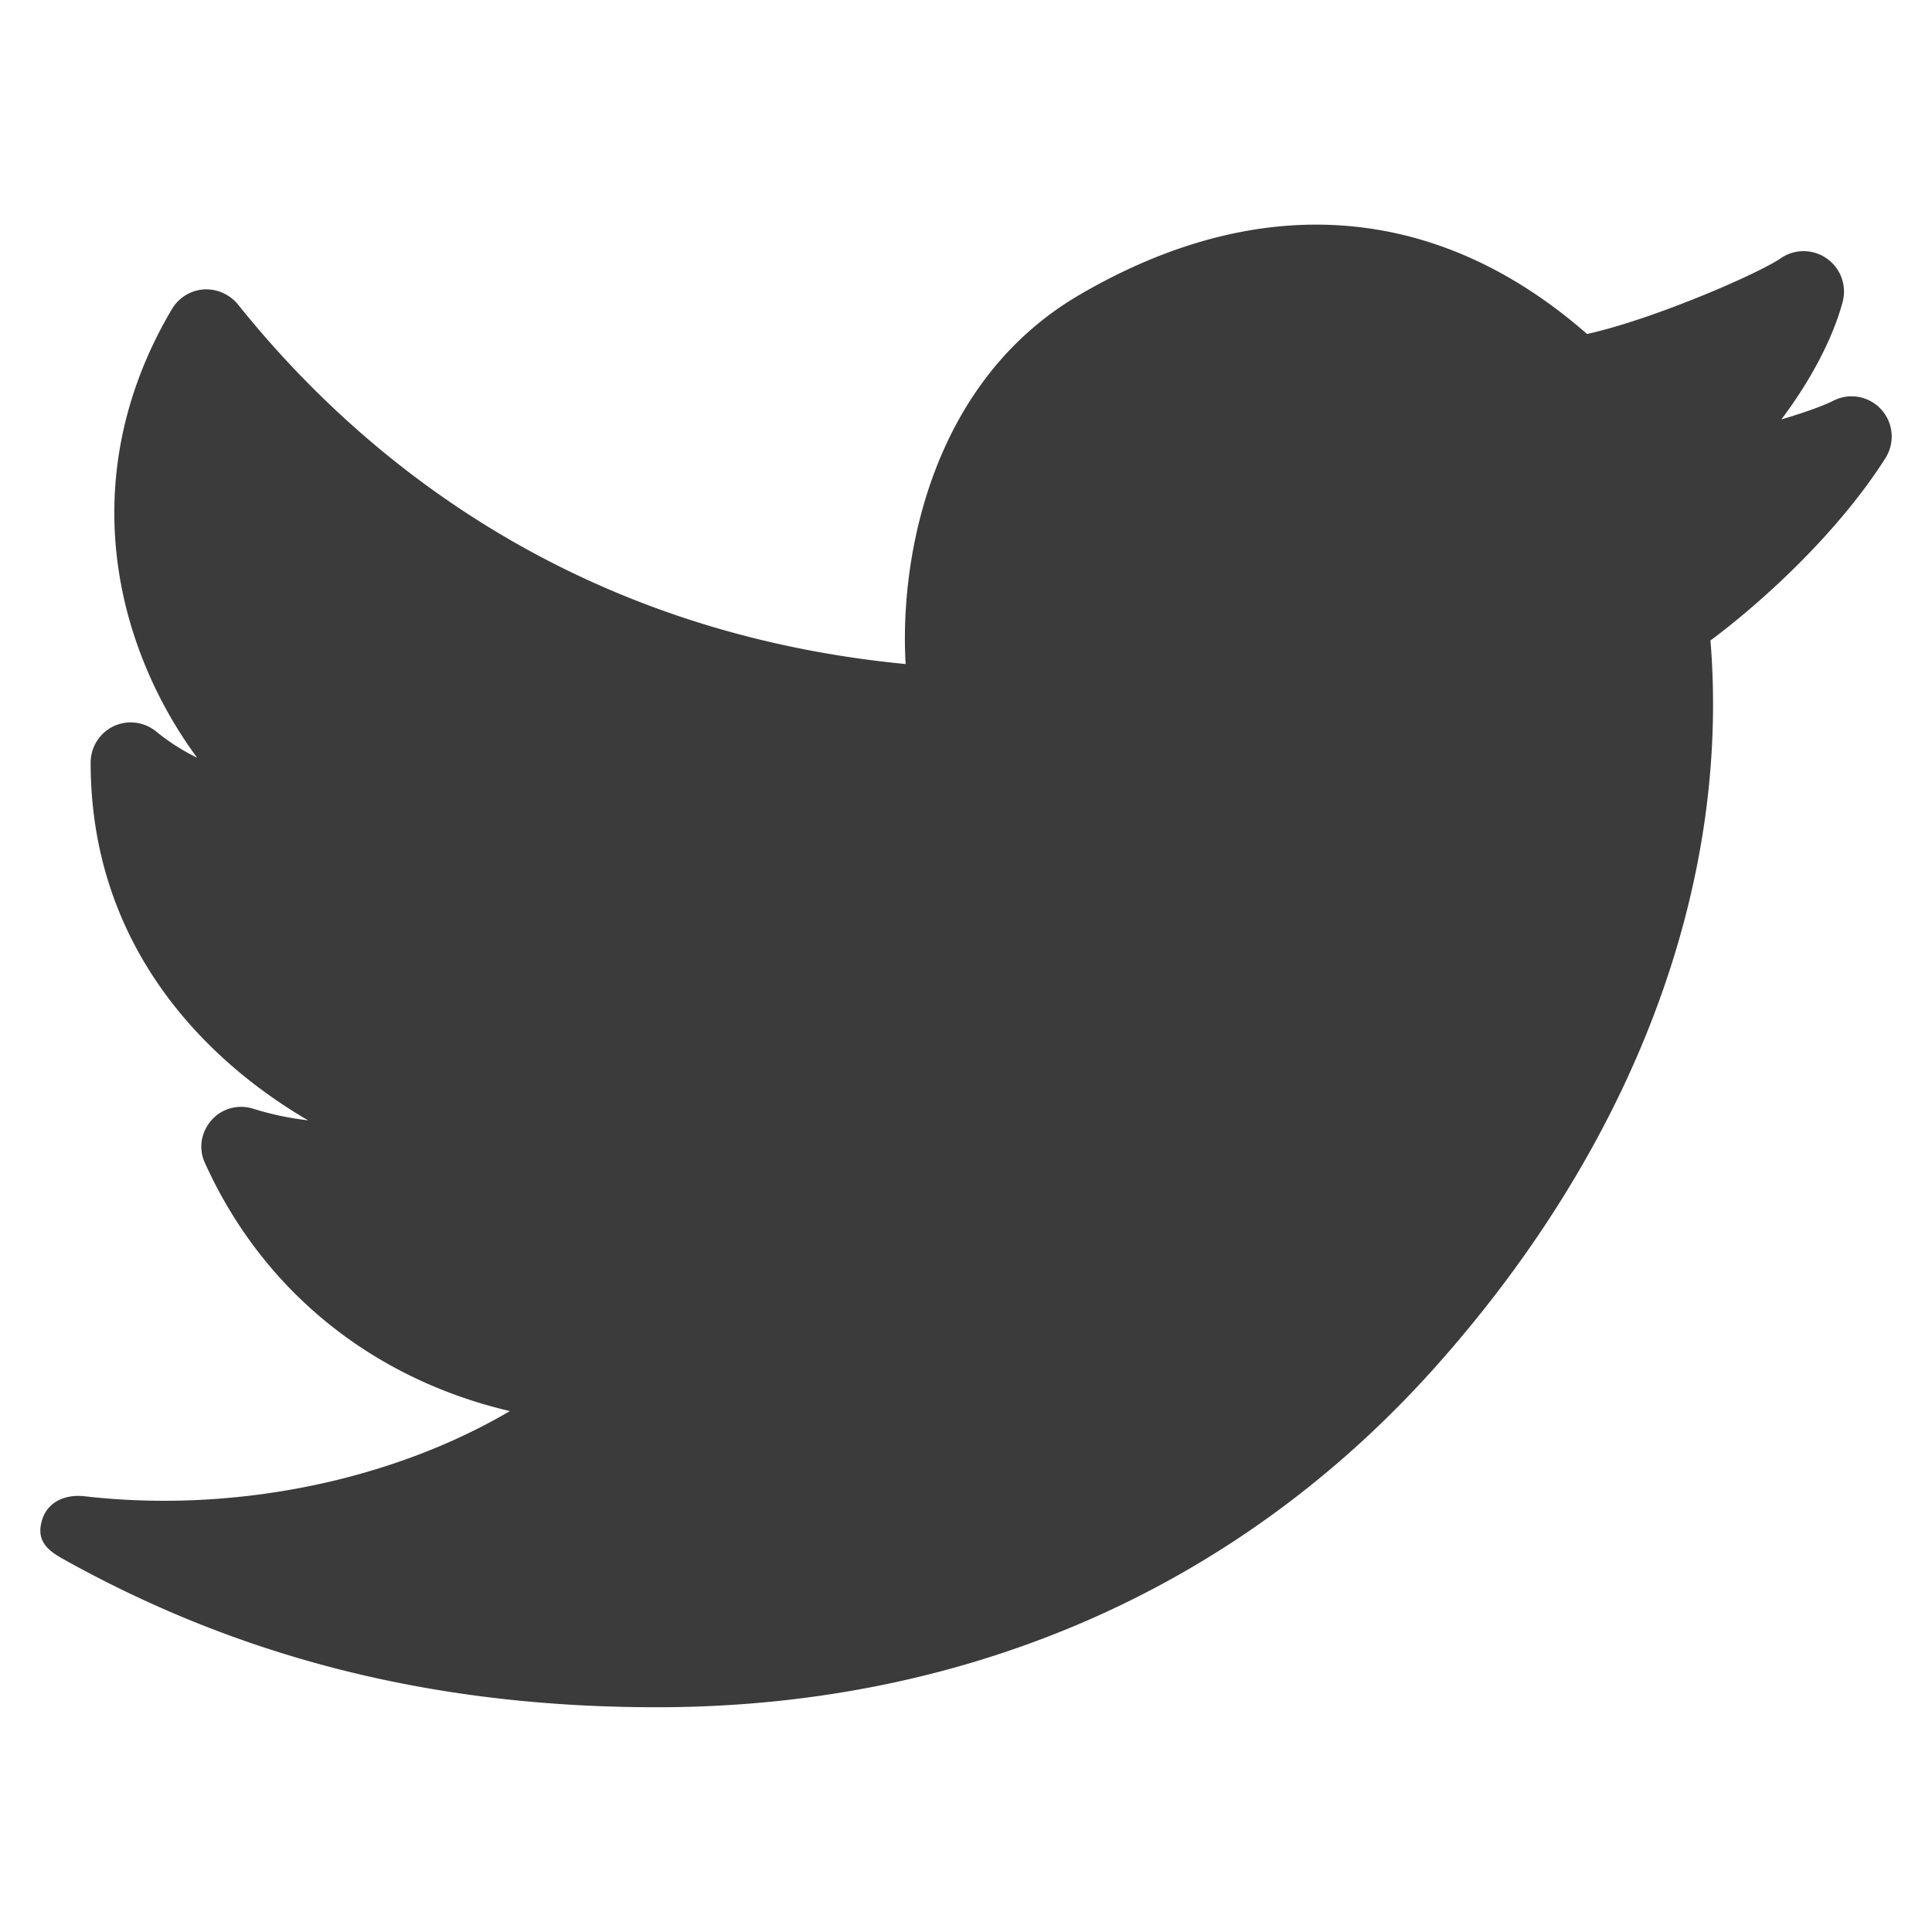<svg xmlns="http://www.w3.org/2000/svg" xml:space="preserve" viewBox="0 0 24 24" id="Twitter">
  <path d="M23.368 5.085a.498.498 0 0 0-.598-.105c-.125.063-.36.147-.641.23.353-.469.636-.992.762-1.463a.502.502 0 0 0-.77-.539c-.271.189-1.579.758-2.406.941-1.857-1.627-4.061-1.797-6.306-.486-1.838 1.074-2.237 3.255-2.159 4.586-4.206-.406-6.821-2.628-8.294-4.467a.513.513 0 0 0-.425-.187.502.502 0 0 0-.395.244c-.697 1.176-.89 2.475-.557 3.758.183.699.501 1.317.87 1.816a2.626 2.626 0 0 1-.509-.326.5.5 0 0 0-.53-.065.502.502 0 0 0-.284.451c0 2.291 1.44 3.709 2.701 4.444a3.646 3.646 0 0 1-.681-.144c-.188-.059-.392-.004-.521.145s-.161.352-.08.527c.723 1.601 2.093 2.687 3.789 3.084-1.466.862-3.417 1.271-5.276 1.059-.236-.029-.459.059-.533.286-.072.228.023.358.23.476 2.464 1.385 4.956 1.858 7.405 1.858h.001c3.67 0 7.104-1.354 9.671-4.229 2.406-2.695 3.67-5.902 3.416-9.023.635-.471 1.586-1.337 2.174-2.266a.5.5 0 0 0-.054-.605z" fill="#3b3b3b" class="color000000 svgShape"></path>
</svg>
